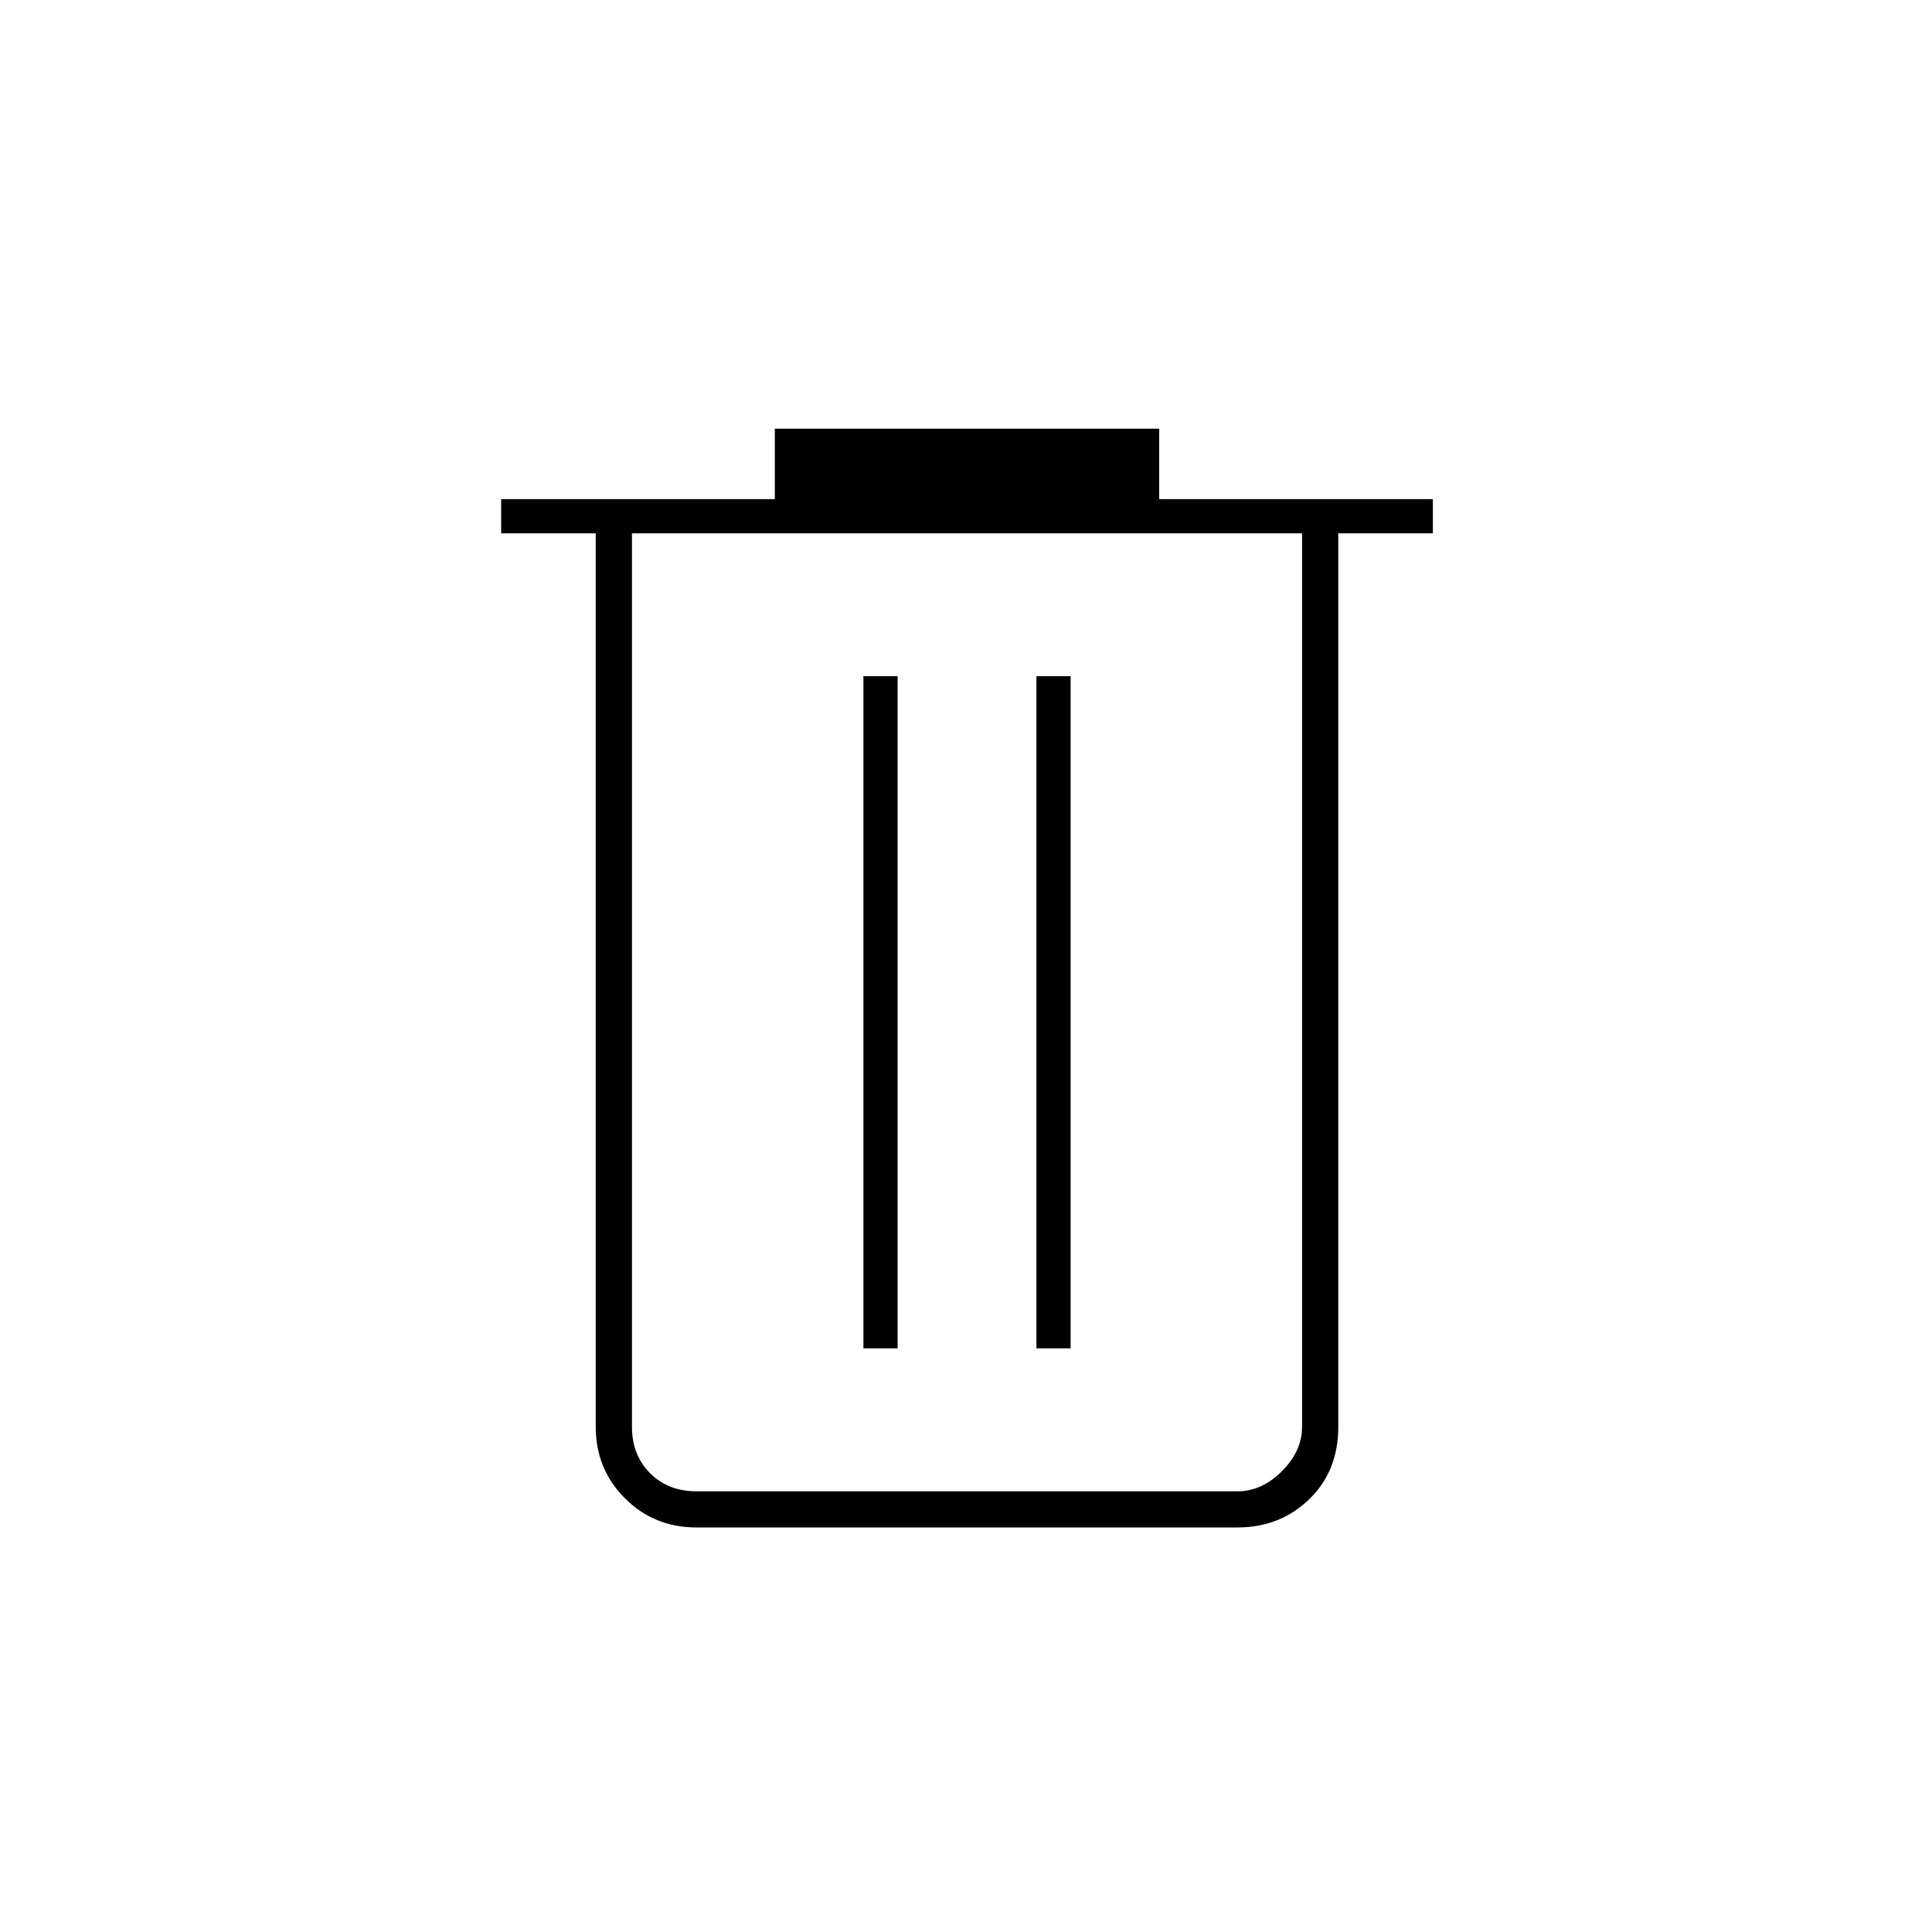 <svg xmlns="http://www.w3.org/2000/svg" height="20" width="20"><path d="M7.208 15.812q-.437 0-.739-.302t-.302-.739v-9.25h-.979v-.354h2.833v-.729H12v.729h2.833v.354h-.979v9.25q0 .458-.302.75-.302.291-.74.291Zm6.271-10.291H6.542v9.25q0 .291.187.479.188.188.479.188h5.604q.25 0 .459-.209.208-.208.208-.458Zm-4.541 8.437h.354V7h-.354Zm1.791 0h.354V7h-.354ZM6.542 5.521v9.917-.667Z"/></svg>